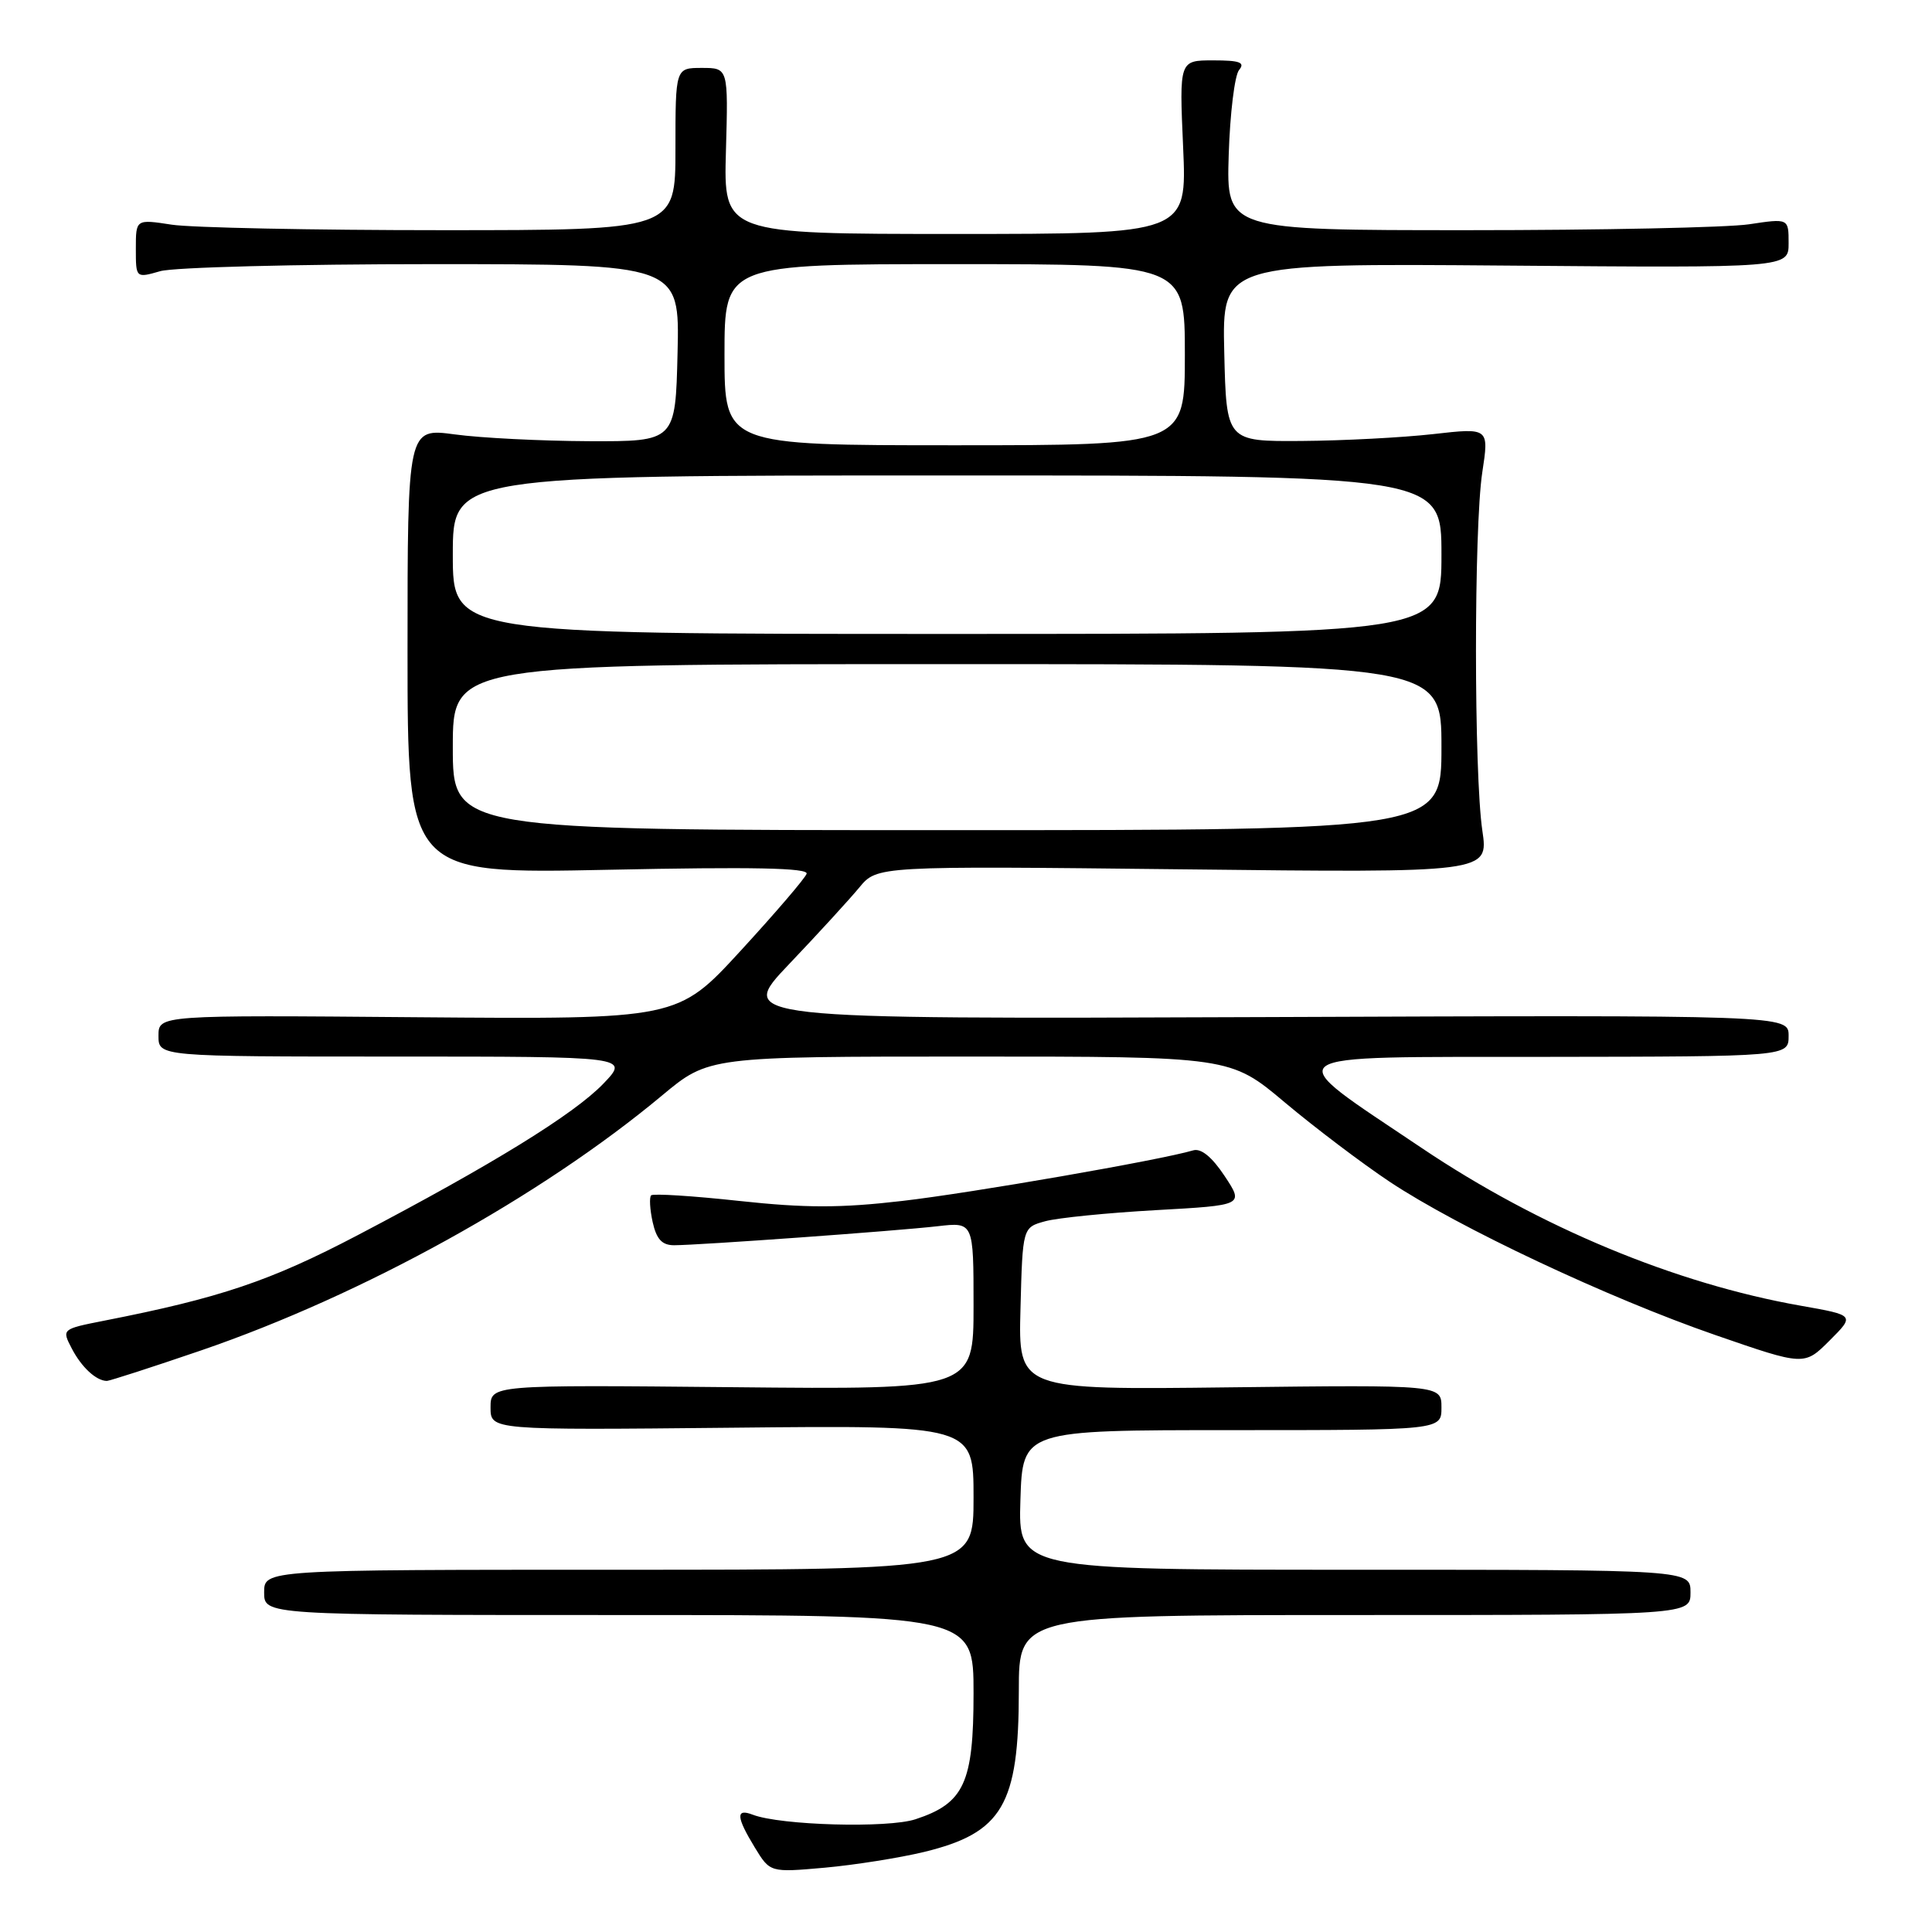<?xml version="1.0" encoding="UTF-8" standalone="no"?>
<!DOCTYPE svg PUBLIC "-//W3C//DTD SVG 1.1//EN" "http://www.w3.org/Graphics/SVG/1.1/DTD/svg11.dtd" >
<svg xmlns="http://www.w3.org/2000/svg" xmlns:xlink="http://www.w3.org/1999/xlink" version="1.1" viewBox="0 0 256 256">
 <g >
 <path fill="currentColor"
d=" M 122.46 245.39 C 132.83 242.86 135.00 239.16 135.00 224.03 C 135.00 214.00 135.00 214.00 179.50 214.00 C 224.00 214.00 224.00 214.00 224.00 211.00 C 224.00 208.00 224.00 208.00 179.46 208.00 C 134.92 208.00 134.92 208.00 135.21 198.75 C 135.50 189.50 135.50 189.50 163.25 189.50 C 191.00 189.50 191.00 189.50 191.00 186.50 C 191.00 183.50 191.00 183.50 162.97 183.83 C 134.93 184.17 134.93 184.17 135.22 173.40 C 135.50 162.64 135.50 162.64 138.50 161.82 C 140.15 161.37 146.75 160.71 153.17 160.35 C 164.83 159.70 164.83 159.70 162.27 155.83 C 160.59 153.30 159.15 152.12 158.10 152.43 C 153.75 153.72 128.74 158.07 119.56 159.13 C 111.41 160.08 106.72 160.08 97.95 159.13 C 91.79 158.46 86.54 158.13 86.28 158.39 C 86.02 158.64 86.11 160.24 86.48 161.93 C 86.99 164.21 87.72 165.00 89.33 165.00 C 92.67 164.99 118.90 163.10 124.25 162.48 C 129.00 161.93 129.00 161.93 129.00 173.03 C 129.00 184.13 129.00 184.13 97.00 183.81 C 65.00 183.50 65.00 183.50 65.00 186.50 C 65.00 189.50 65.00 189.50 97.00 189.18 C 129.00 188.85 129.00 188.85 129.00 198.43 C 129.00 208.00 129.00 208.00 82.00 208.00 C 35.00 208.00 35.00 208.00 35.00 211.00 C 35.00 214.00 35.00 214.00 82.00 214.00 C 129.00 214.00 129.00 214.00 129.00 224.37 C 129.00 236.24 127.76 238.94 121.31 241.06 C 117.65 242.27 103.43 241.87 99.75 240.46 C 97.47 239.58 97.54 240.74 100.02 244.81 C 102.04 248.12 102.04 248.12 109.27 247.48 C 113.25 247.12 119.18 246.18 122.46 245.39 Z  M 26.64 178.94 C 48.07 171.59 71.66 158.55 87.71 145.17 C 93.91 140.00 93.91 140.00 128.46 140.00 C 163.02 140.00 163.02 140.00 170.26 146.09 C 174.24 149.43 180.49 154.16 184.14 156.59 C 193.24 162.64 213.10 171.99 227.29 176.90 C 239.08 180.98 239.08 180.98 242.43 177.63 C 245.78 174.28 245.78 174.28 238.64 173.02 C 221.98 170.09 203.98 162.60 188.39 152.12 C 169.24 139.24 168.09 140.09 204.75 140.04 C 237.00 140.00 237.00 140.00 237.00 137.25 C 237.00 134.50 237.00 134.50 167.31 134.77 C 97.62 135.04 97.62 135.04 104.56 127.75 C 108.38 123.74 112.56 119.17 113.86 117.60 C 116.22 114.74 116.22 114.74 156.73 115.19 C 197.24 115.65 197.24 115.65 196.42 110.07 C 195.30 102.51 195.29 69.91 196.41 62.59 C 197.31 56.68 197.31 56.68 189.91 57.52 C 185.83 57.98 178.00 58.39 172.50 58.43 C 162.50 58.50 162.50 58.50 162.22 46.69 C 161.94 34.89 161.94 34.89 199.47 35.19 C 237.00 35.50 237.00 35.50 237.00 32.22 C 237.00 28.93 237.00 28.93 231.75 29.72 C 228.86 30.15 212.10 30.50 194.50 30.50 C 162.50 30.50 162.50 30.50 162.81 20.53 C 162.98 15.05 163.60 9.98 164.18 9.28 C 165.02 8.27 164.29 8.00 160.75 8.00 C 156.26 8.00 156.26 8.00 156.77 19.50 C 157.28 31.00 157.28 31.00 126.58 31.00 C 95.88 31.00 95.88 31.00 96.19 20.00 C 96.50 9.00 96.50 9.00 93.00 9.00 C 89.50 9.00 89.50 9.00 89.50 19.75 C 89.50 30.50 89.50 30.50 58.50 30.50 C 41.45 30.50 25.36 30.17 22.75 29.77 C 18.00 29.04 18.00 29.04 18.00 32.95 C 18.00 36.86 18.00 36.86 21.24 35.93 C 23.03 35.42 39.24 35.00 57.28 35.00 C 90.06 35.00 90.06 35.00 89.78 46.75 C 89.50 58.50 89.50 58.50 78.00 58.46 C 71.67 58.43 63.69 58.03 60.25 57.56 C 54.00 56.72 54.00 56.72 54.00 86.26 C 54.00 115.80 54.00 115.80 80.63 115.25 C 99.68 114.85 107.16 115.00 106.88 115.78 C 106.67 116.39 102.74 120.97 98.14 125.98 C 89.79 135.07 89.79 135.07 55.39 134.79 C 21.00 134.50 21.00 134.50 21.00 137.25 C 21.00 140.00 21.00 140.00 52.20 140.00 C 83.39 140.00 83.39 140.00 79.95 143.59 C 76.06 147.64 65.22 154.32 47.37 163.68 C 35.79 169.75 29.13 171.99 13.84 174.99 C 8.17 176.11 8.17 176.11 9.52 178.70 C 10.80 181.16 12.73 182.95 14.14 182.98 C 14.49 182.99 20.12 181.17 26.64 178.94 Z  M 60.00 99.00 C 60.00 88.00 60.00 88.00 125.50 88.00 C 191.00 88.00 191.00 88.00 191.00 99.00 C 191.00 110.00 191.00 110.00 125.50 110.00 C 60.00 110.00 60.00 110.00 60.00 99.00 Z  M 60.00 73.50 C 60.00 63.00 60.00 63.00 125.50 63.00 C 191.00 63.00 191.00 63.00 191.00 73.50 C 191.00 84.00 191.00 84.00 125.50 84.00 C 60.00 84.00 60.00 84.00 60.00 73.50 Z  M 96.00 47.00 C 96.00 35.00 96.00 35.00 126.50 35.00 C 157.00 35.00 157.00 35.00 157.00 47.00 C 157.00 59.00 157.00 59.00 126.50 59.00 C 96.00 59.00 96.00 59.00 96.00 47.00 Z "/>
</g>
</svg>